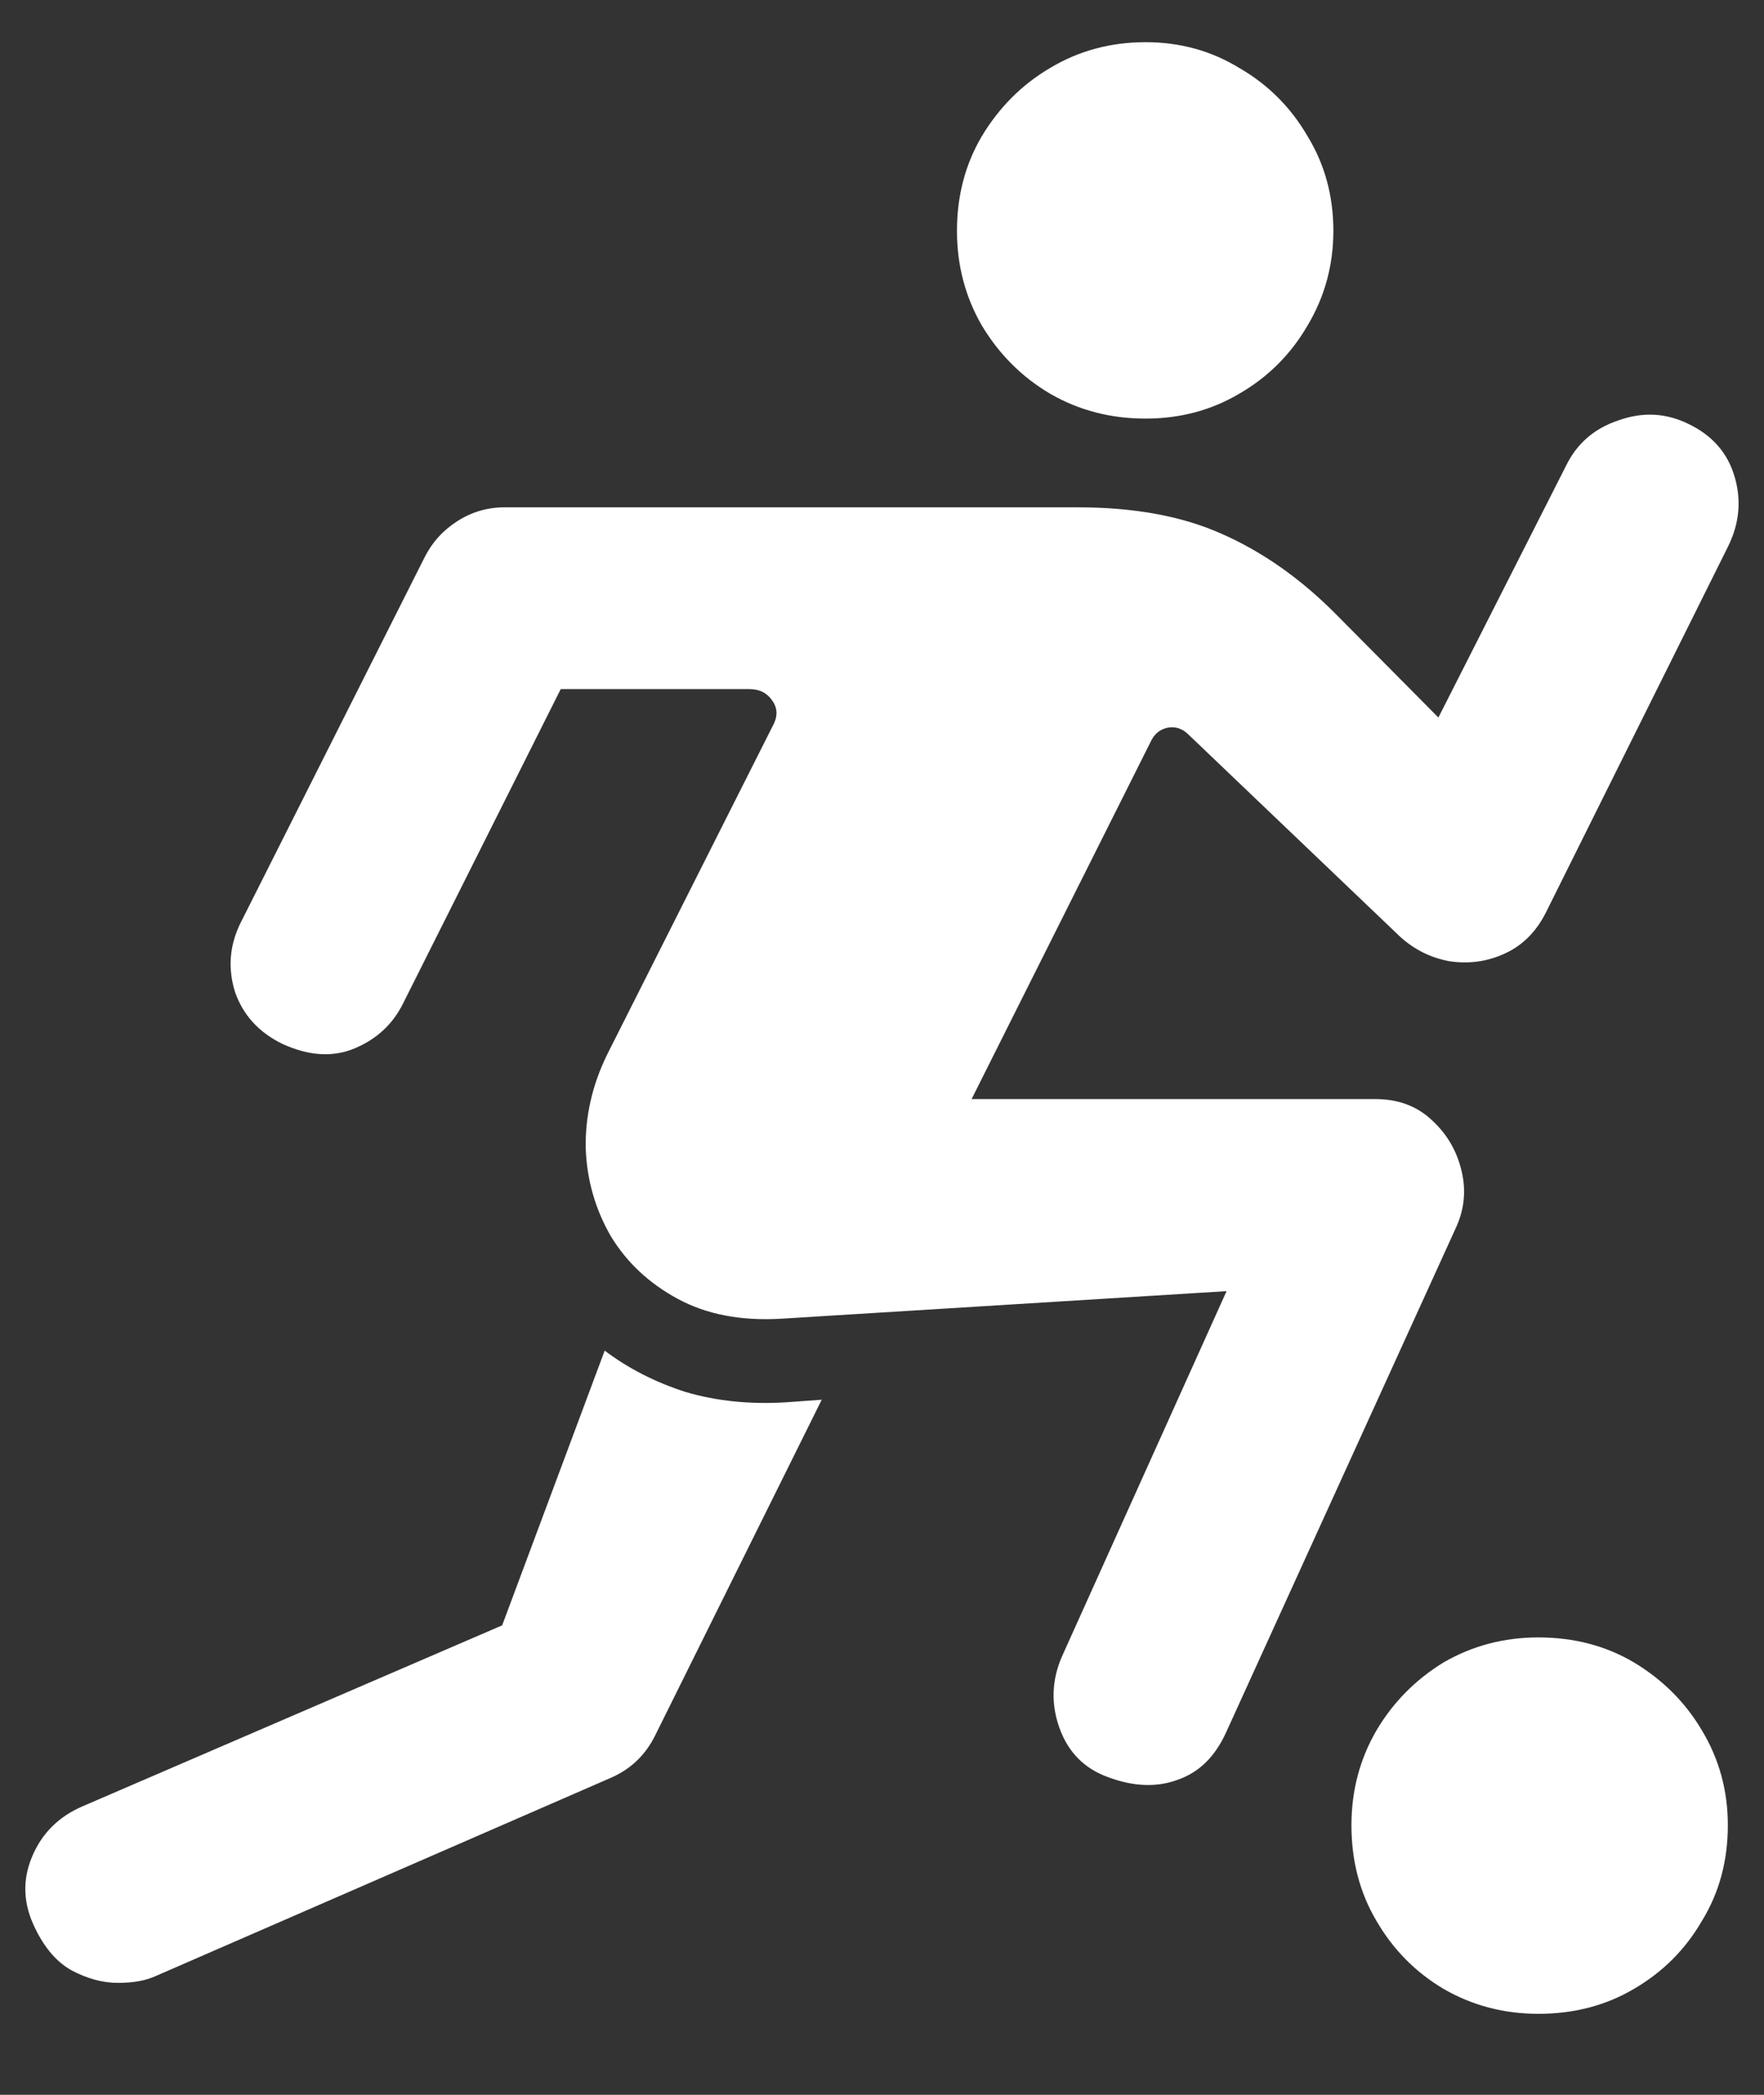 <?xml version="1.0" encoding="UTF-8"?>
<svg xmlns="http://www.w3.org/2000/svg" xmlns:xlink="http://www.w3.org/1999/xlink" width="24" height="28.5" viewBox="0 0 24 28.5" version="1.1">
<rect x="0" y="0" width="24" height="28.5" fill="#333333" stroke="none"/>
<g id="surface1">
<path style=" stroke:none;fill-rule:nonzero;fill:rgb(100%,100%,100%);fill-opacity:1;" d="M 15.586 5.695 C 16.055 5.695 16.48 5.582 16.863 5.355 C 17.254 5.129 17.562 4.82 17.789 4.43 C 18.023 4.039 18.141 3.609 18.141 3.141 C 18.141 2.664 18.023 2.234 17.789 1.852 C 17.562 1.461 17.254 1.152 16.863 0.926 C 16.48 0.691 16.055 0.574 15.586 0.574 C 15.109 0.574 14.676 0.691 14.285 0.926 C 13.902 1.152 13.594 1.461 13.359 1.852 C 13.133 2.234 13.02 2.664 13.02 3.141 C 13.02 3.609 13.133 4.039 13.359 4.43 C 13.594 4.82 13.902 5.129 14.285 5.355 C 14.676 5.582 15.109 5.695 15.586 5.695 Z M 3.844 14.203 C 4.203 14.367 4.531 14.387 4.828 14.262 C 5.125 14.137 5.344 13.934 5.484 13.652 L 7.629 9.375 L 10.195 9.375 C 10.336 9.375 10.441 9.43 10.512 9.539 C 10.582 9.641 10.582 9.754 10.512 9.879 L 8.262 14.344 C 8.059 14.758 7.961 15.184 7.969 15.621 C 7.984 16.051 8.098 16.449 8.309 16.816 C 8.527 17.176 8.832 17.461 9.223 17.672 C 9.613 17.883 10.082 17.973 10.629 17.941 L 16.688 17.566 L 14.449 22.535 C 14.309 22.855 14.297 23.18 14.414 23.508 C 14.531 23.836 14.75 24.059 15.07 24.176 C 15.422 24.309 15.742 24.32 16.031 24.211 C 16.32 24.109 16.539 23.891 16.688 23.555 L 19.805 16.711 C 19.922 16.461 19.949 16.203 19.887 15.938 C 19.824 15.664 19.691 15.434 19.488 15.246 C 19.285 15.051 19.027 14.953 18.715 14.953 L 13.219 14.953 L 15.656 10.09 C 15.703 9.988 15.777 9.926 15.879 9.902 C 15.988 9.879 16.086 9.91 16.172 9.996 L 19.043 12.738 C 19.238 12.918 19.465 13.031 19.723 13.078 C 19.988 13.117 20.238 13.082 20.473 12.973 C 20.715 12.863 20.902 12.676 21.035 12.41 L 23.508 7.441 C 23.664 7.129 23.695 6.812 23.602 6.492 C 23.508 6.164 23.297 5.922 22.969 5.766 C 22.664 5.617 22.348 5.602 22.02 5.719 C 21.691 5.828 21.453 6.035 21.305 6.34 L 19.57 9.762 L 18.164 8.344 C 17.688 7.867 17.176 7.508 16.629 7.266 C 16.09 7.023 15.434 6.902 14.66 6.902 L 6.867 6.902 C 6.633 6.902 6.418 6.965 6.223 7.09 C 6.027 7.215 5.879 7.379 5.777 7.582 L 3.27 12.562 C 3.121 12.867 3.098 13.18 3.199 13.5 C 3.309 13.812 3.523 14.047 3.844 14.203 Z M 0.48 26.238 C 0.613 26.512 0.781 26.703 0.984 26.812 C 1.195 26.922 1.402 26.977 1.605 26.977 C 1.816 26.977 1.988 26.945 2.121 26.883 L 8.309 24.188 C 8.582 24.07 8.785 23.875 8.918 23.602 L 11.18 19.043 L 10.699 19.078 C 10.207 19.109 9.75 19.062 9.328 18.938 C 8.914 18.805 8.547 18.617 8.227 18.375 L 6.832 22.113 L 1.125 24.574 C 0.797 24.715 0.566 24.945 0.434 25.266 C 0.301 25.586 0.316 25.91 0.48 26.238 Z M 20.93 27.398 C 21.414 27.398 21.848 27.285 22.23 27.059 C 22.621 26.832 22.93 26.523 23.156 26.133 C 23.391 25.75 23.508 25.316 23.508 24.832 C 23.508 24.363 23.391 23.934 23.156 23.543 C 22.93 23.16 22.621 22.852 22.23 22.617 C 21.848 22.391 21.414 22.277 20.93 22.277 C 20.461 22.277 20.031 22.391 19.641 22.617 C 19.258 22.852 18.953 23.16 18.727 23.543 C 18.5 23.934 18.387 24.363 18.387 24.832 C 18.387 25.316 18.5 25.75 18.727 26.133 C 18.953 26.523 19.258 26.832 19.641 27.059 C 20.031 27.285 20.461 27.398 20.93 27.398 Z M 20.93 27.398 "/>
</g>
</svg>
